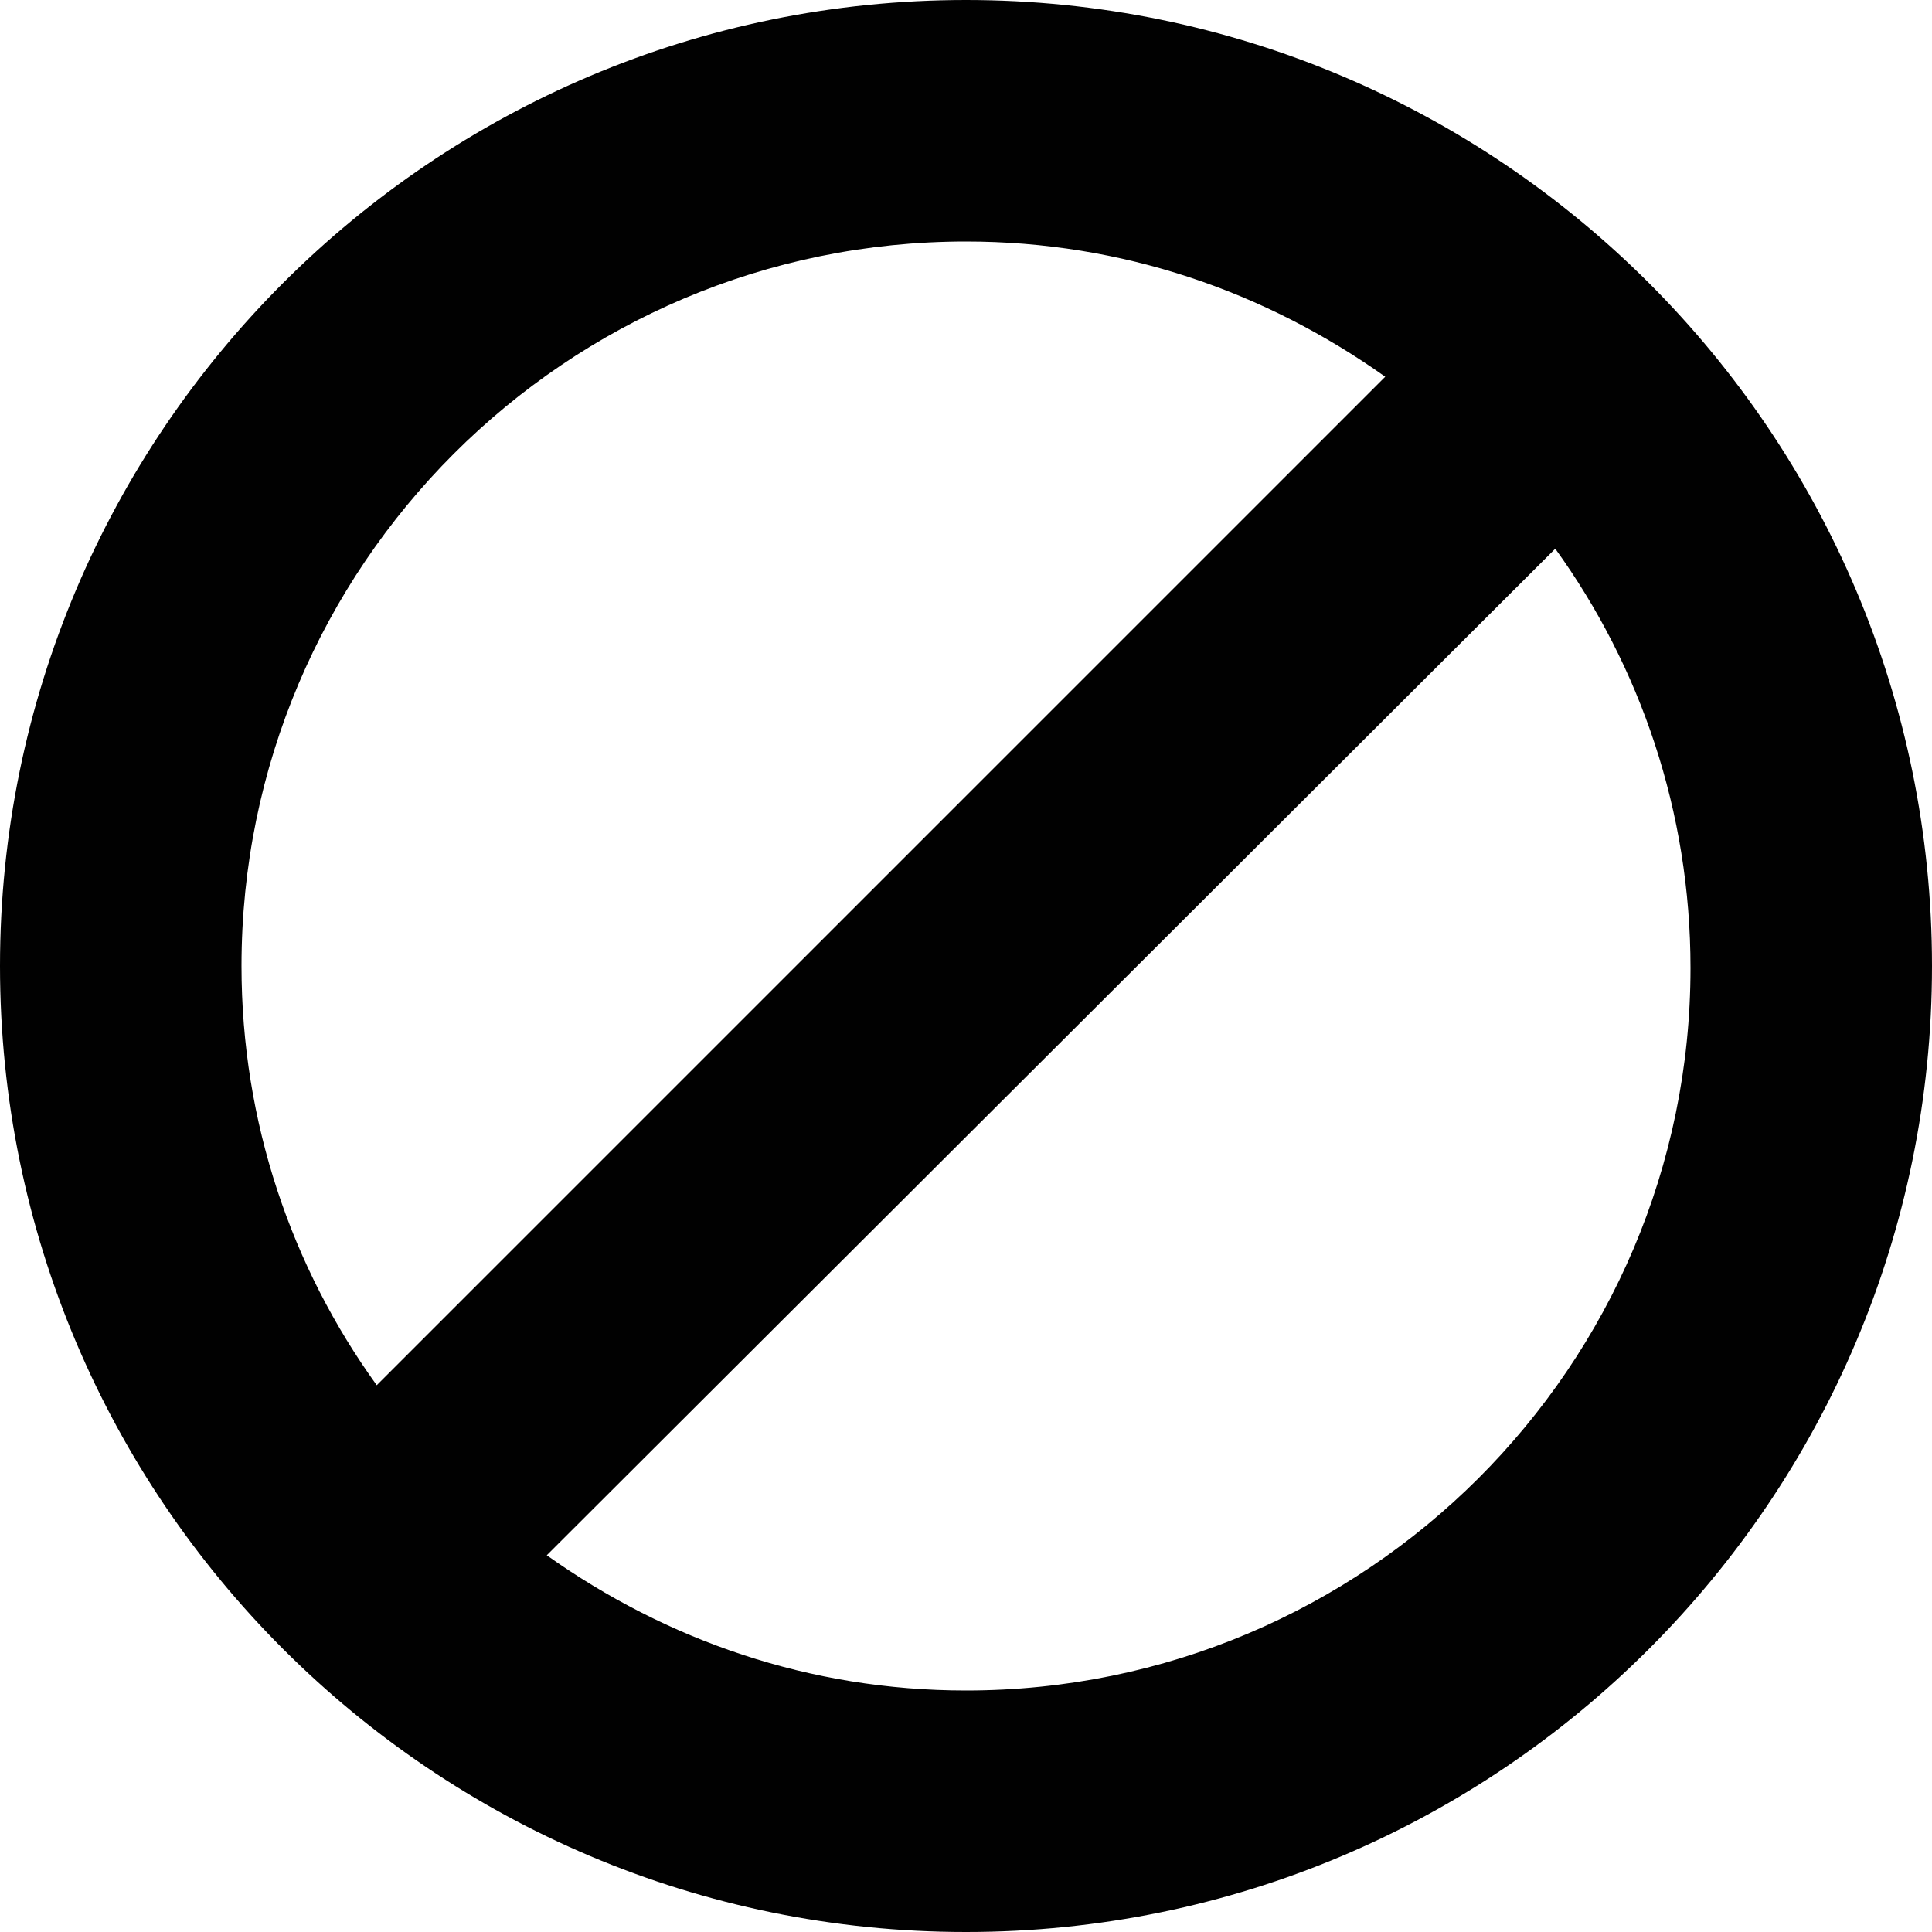 <?xml version="1.0" encoding="utf-8"?>
<!-- Generator: Adobe Illustrator 21.1.0, SVG Export Plug-In . SVG Version: 6.00 Build 0)  -->
<!DOCTYPE svg PUBLIC "-//W3C//DTD SVG 1.1//EN" "http://www.w3.org/Graphics/SVG/1.1/DTD/svg11.dtd">
<svg version="1.1" id="Layer_1" xmlns="http://www.w3.org/2000/svg" xmlns:xlink="http://www.w3.org/1999/xlink" x="0px" y="0px"
	 viewBox="0 0 100 100" style="enable-background:new 0 0 100 100;" xml:space="preserve">
<style type="text/css">
	.st0{fill:#010101;}
</style>
<path class="st0" d="M50,0C22.4,0,0,22.4,0,50s22.4,50,50,50s50-22.4,50-50S77.6,0,50,0z M50,12.5c8.1,0,15.5,2.6,21.7,7L19.5,71.7
	c-4.4-6.1-7-13.6-7-21.7C12.5,29.3,29.3,12.5,50,12.5z M50,87.5c-8.1,0-15.5-2.6-21.7-7l52.2-52.1c4.4,6.1,7,13.6,7,21.7
	C87.5,70.7,70.7,87.5,50,87.5z"/>
</svg>
